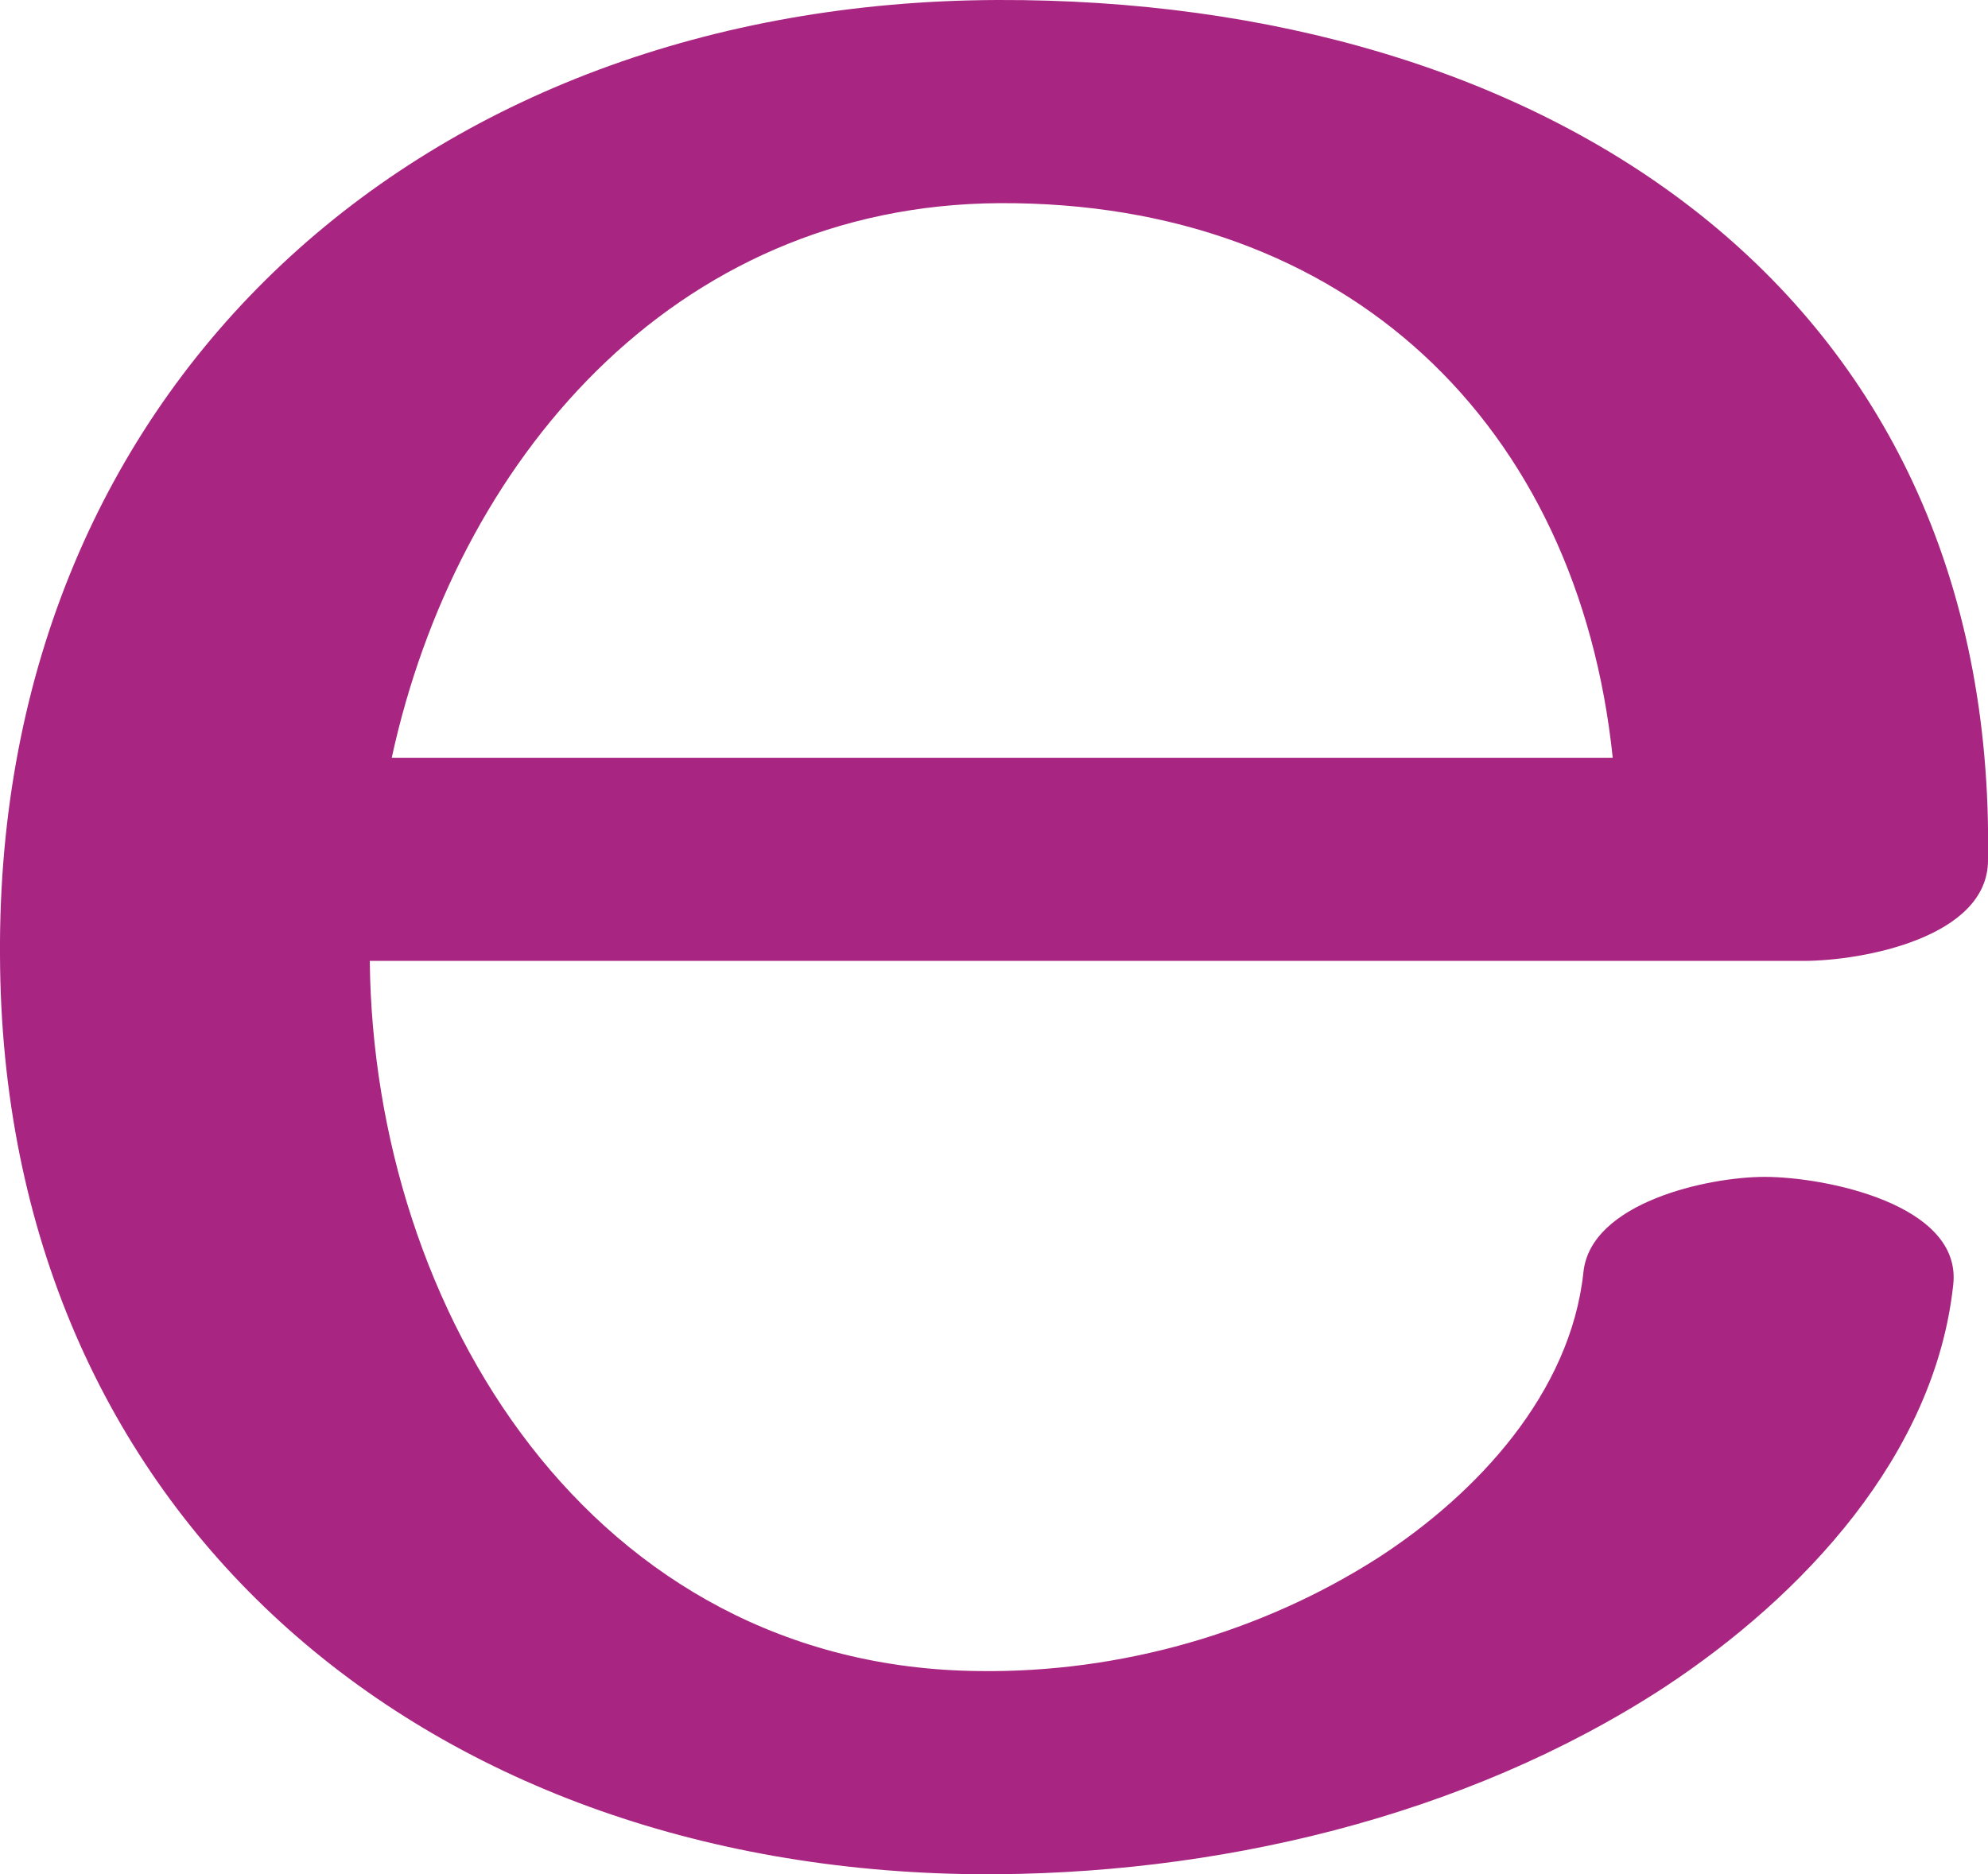 <?xml version="1.0" encoding="UTF-8"?>
<!DOCTYPE svg PUBLIC "-//W3C//DTD SVG 1.1//EN" "http://www.w3.org/Graphics/SVG/1.1/DTD/svg11.dtd">
<!-- Creator: CorelDRAW X8 -->
<svg xmlns="http://www.w3.org/2000/svg" xml:space="preserve" width="1086px" height="1024px" version="1.1" style="shape-rendering:geometricPrecision; text-rendering:geometricPrecision; image-rendering:optimizeQuality; fill-rule:evenodd; clip-rule:evenodd"
viewBox="0 0 1086 1024"
 xmlns:xlink="http://www.w3.org/1999/xlink">
 <defs>
  <style type="text/css">
   <![CDATA[
    .fil0 {fill:#A82682;fill-rule:nonzero}
   ]]>
  </style>
 </defs>
 <g id="Layer_x0020_1">
  <path class="fil0" d="M881 414c-19,-182 -145,-304 -335,-303 -179,1 -297,142 -332,303l667 0zm-16 281c4,-38 68,-52 99,-52 33,0 108,15 103,59 -10,93 -82,170 -158,220 -109,71 -246,103 -376,102 -303,-3 -532,-197 -533,-502 -2,-312 231,-521 545,-522 297,-1 546,157 541,470 0,42 -68,55 -101,55l-783 0c2,191 121,386 333,388 77,1 154,-21 218,-62 54,-35 105,-90 112,-156z"/>
 </g>
</svg>

